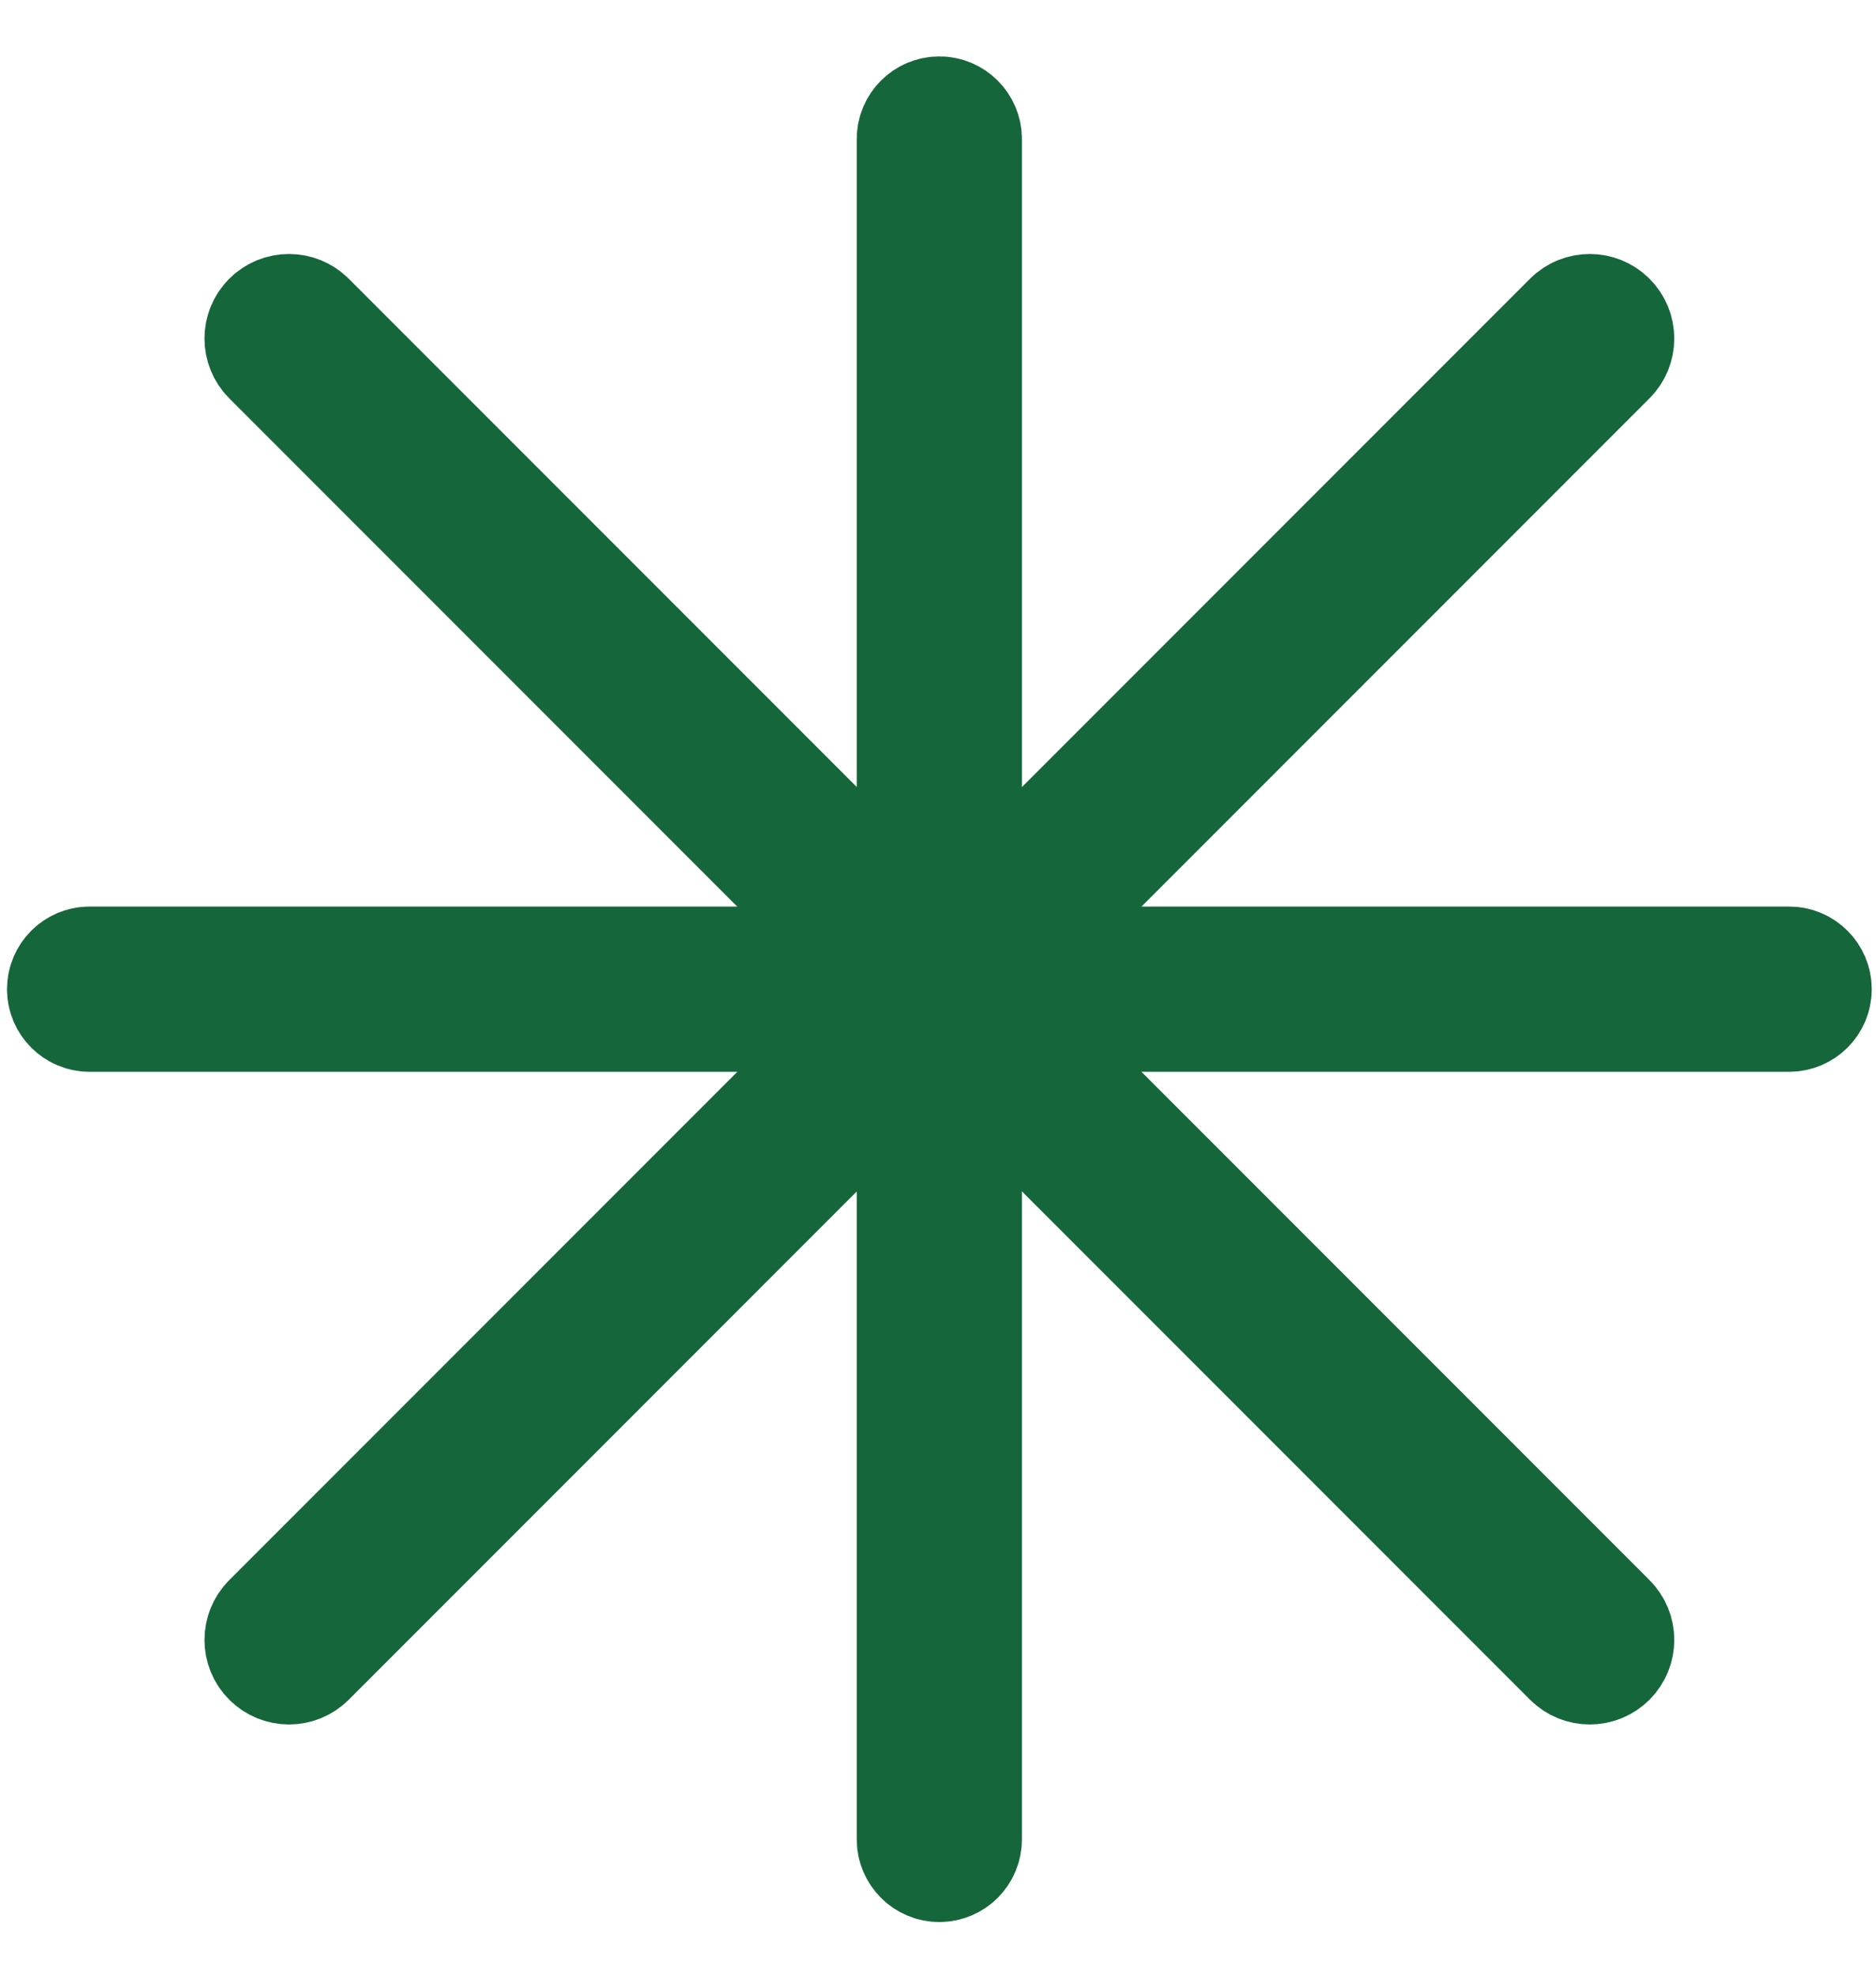 <?xml version="1.0" encoding="UTF-8" standalone="no"?>
<svg width="19px" height="20px" viewBox="0 0 19 20" version="1.1" xmlns="http://www.w3.org/2000/svg" xmlns:xlink="http://www.w3.org/1999/xlink">
    <!-- Generator: sketchtool 3.6.1 (26313) - http://www.bohemiancoding.com/sketch -->
    <title>3FEAC20E-23F4-44FE-8DB4-6AA4EA0D25E9</title>
    <desc>Created with sketchtool.</desc>
    <defs></defs>
    <g id="wecare" stroke="none" stroke-width="1" fill="none" fill-rule="evenodd">
        <g id="003-desk-login" transform="translate(-560, -601)" stroke="#16663B" stroke-width="1.2" fill="#16663B">
            <g id="Group" transform="translate(540, 154)">
                <g id="Password-Copy" transform="translate(0.5, 435)">
                    <g id="Fill-144-Copy-+-Fill-144-Copy-2" transform="translate(19, 12)">
                        <g id="Group-3" transform="translate(1, 1)">
                            <path d="M17.62,8.777 L9.25,8.777 L9.25,0.407 C9.25,0.277 9.144,0.171 9.014,0.171 C8.883,0.171 8.777,0.277 8.777,0.407 L8.777,8.777 L0.407,8.777 C0.277,8.777 0.171,8.883 0.171,9.014 C0.171,9.144 0.277,9.25 0.407,9.25 L8.777,9.25 L8.777,17.62 C8.777,17.751 8.883,17.857 9.014,17.857 C9.144,17.857 9.25,17.751 9.25,17.62 L9.25,9.25 L17.62,9.25 C17.751,9.25 17.857,9.144 17.857,9.014 C17.857,8.883 17.751,8.777 17.62,8.777" id="Fill-144-Copy"></path>
                            <path d="M15.782,15.42 L9.376,9.014 L15.782,2.608 C15.882,2.508 15.882,2.346 15.782,2.246 C15.682,2.146 15.52,2.146 15.42,2.246 L9.014,8.652 L2.608,2.246 C2.508,2.146 2.346,2.146 2.246,2.246 C2.146,2.346 2.146,2.508 2.246,2.608 L8.652,9.014 L2.246,15.42 C2.146,15.52 2.146,15.682 2.246,15.782 C2.346,15.882 2.508,15.882 2.608,15.782 L9.014,9.376 L15.42,15.782 C15.52,15.882 15.682,15.882 15.782,15.782 C15.882,15.682 15.882,15.52 15.782,15.42" id="Fill-144-Copy-2"></path>
                        </g>
                    </g>
                </g>
            </g>
        </g>
    </g>
</svg>